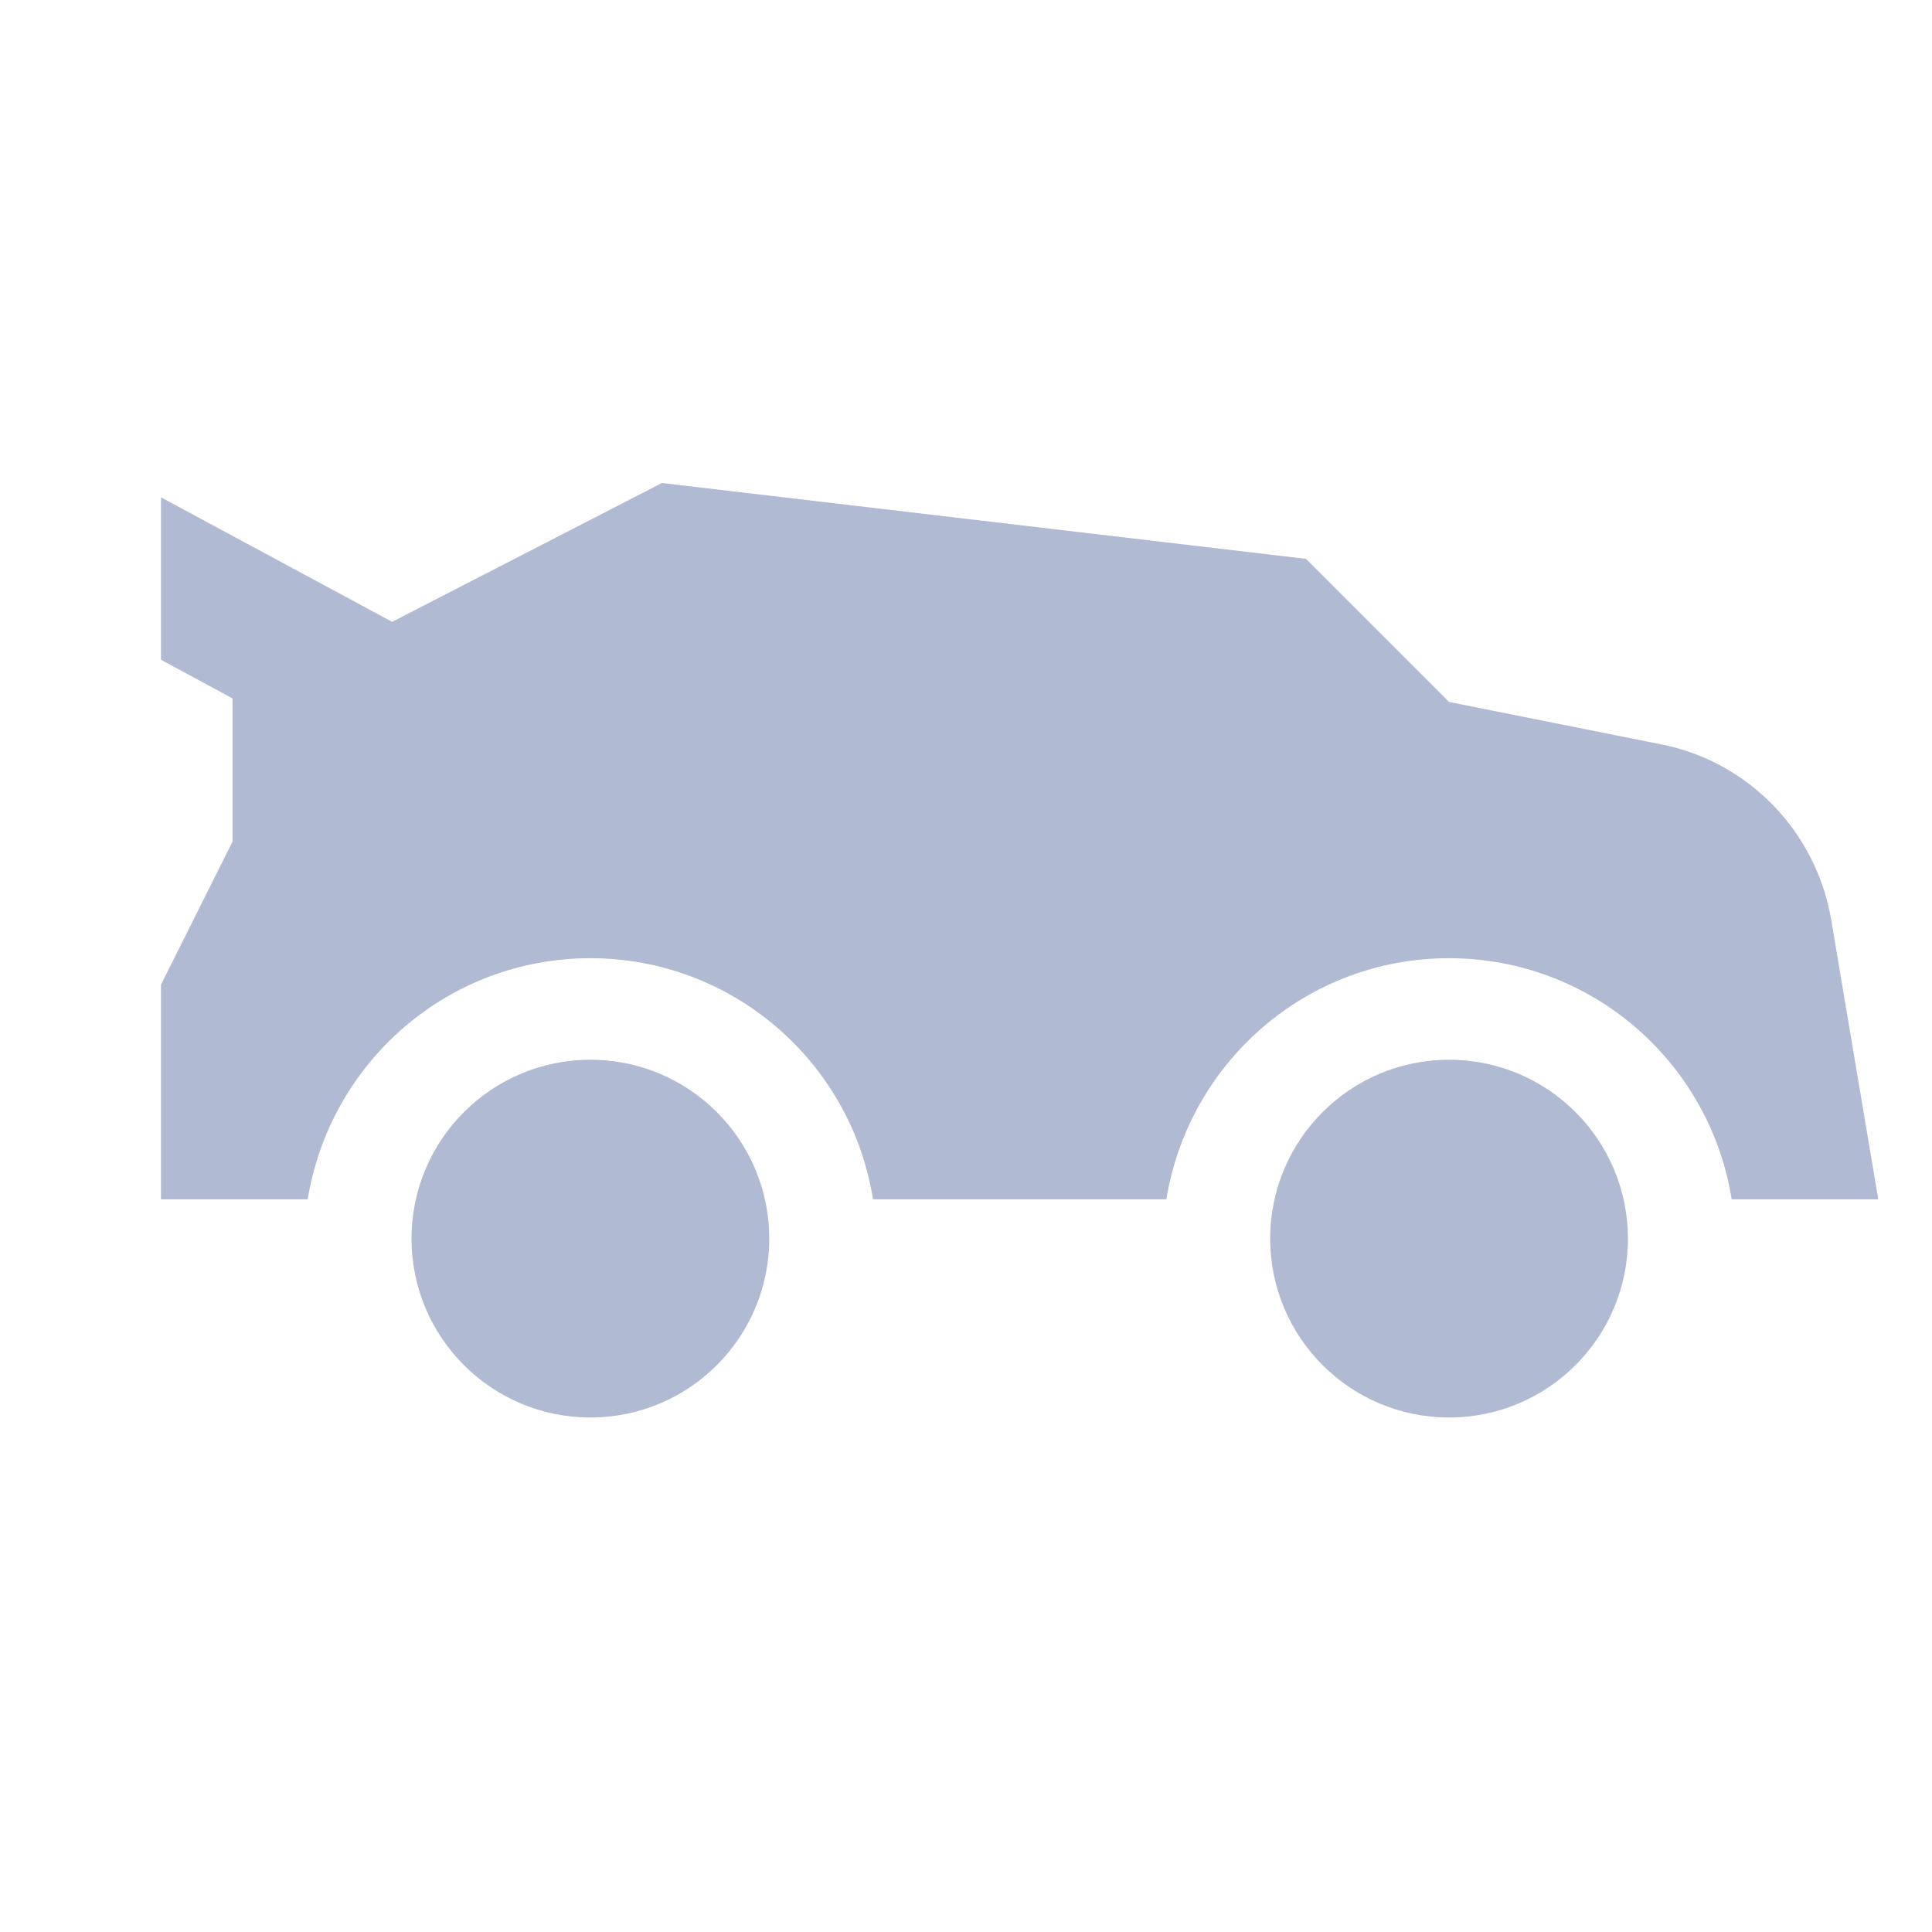 <svg width="36" height="36" viewBox="0 0 36 36" fill="none" xmlns="http://www.w3.org/2000/svg">
<path d="M14.334 23.08C14.334 24.921 12.842 26.413 11.001 26.413C9.16 26.413 7.668 24.921 7.668 23.08C7.668 21.239 9.16 19.747 11.001 19.747C12.842 19.747 14.334 21.239 14.334 23.08Z" fill="#B1BAD3"/>
<path d="M30.334 23.08C30.334 24.921 28.842 26.413 27.001 26.413C25.16 26.413 23.668 24.921 23.668 23.08C23.668 21.239 25.16 19.747 27.001 19.747C28.842 19.747 30.334 21.239 30.334 23.08Z" fill="#B1BAD3"/>
<path d="M34.121 17.134C33.841 15.506 32.608 14.228 31.027 13.885L31.001 13.88L27.001 13.08L24.334 10.413L12.334 9L7.307 11.587L3 9.267V12.294L4.333 13.014V15.681L3 18.348V22.348H5.733C6.153 19.786 8.351 17.855 11 17.855C13.649 17.855 15.846 19.786 16.262 22.317L16.266 22.348H21.733C22.153 19.786 24.351 17.855 27 17.855C29.649 17.855 31.846 19.786 32.262 22.317L32.266 22.348H34.999L34.121 17.134Z" fill="#B1BAD3"/>
</svg>
